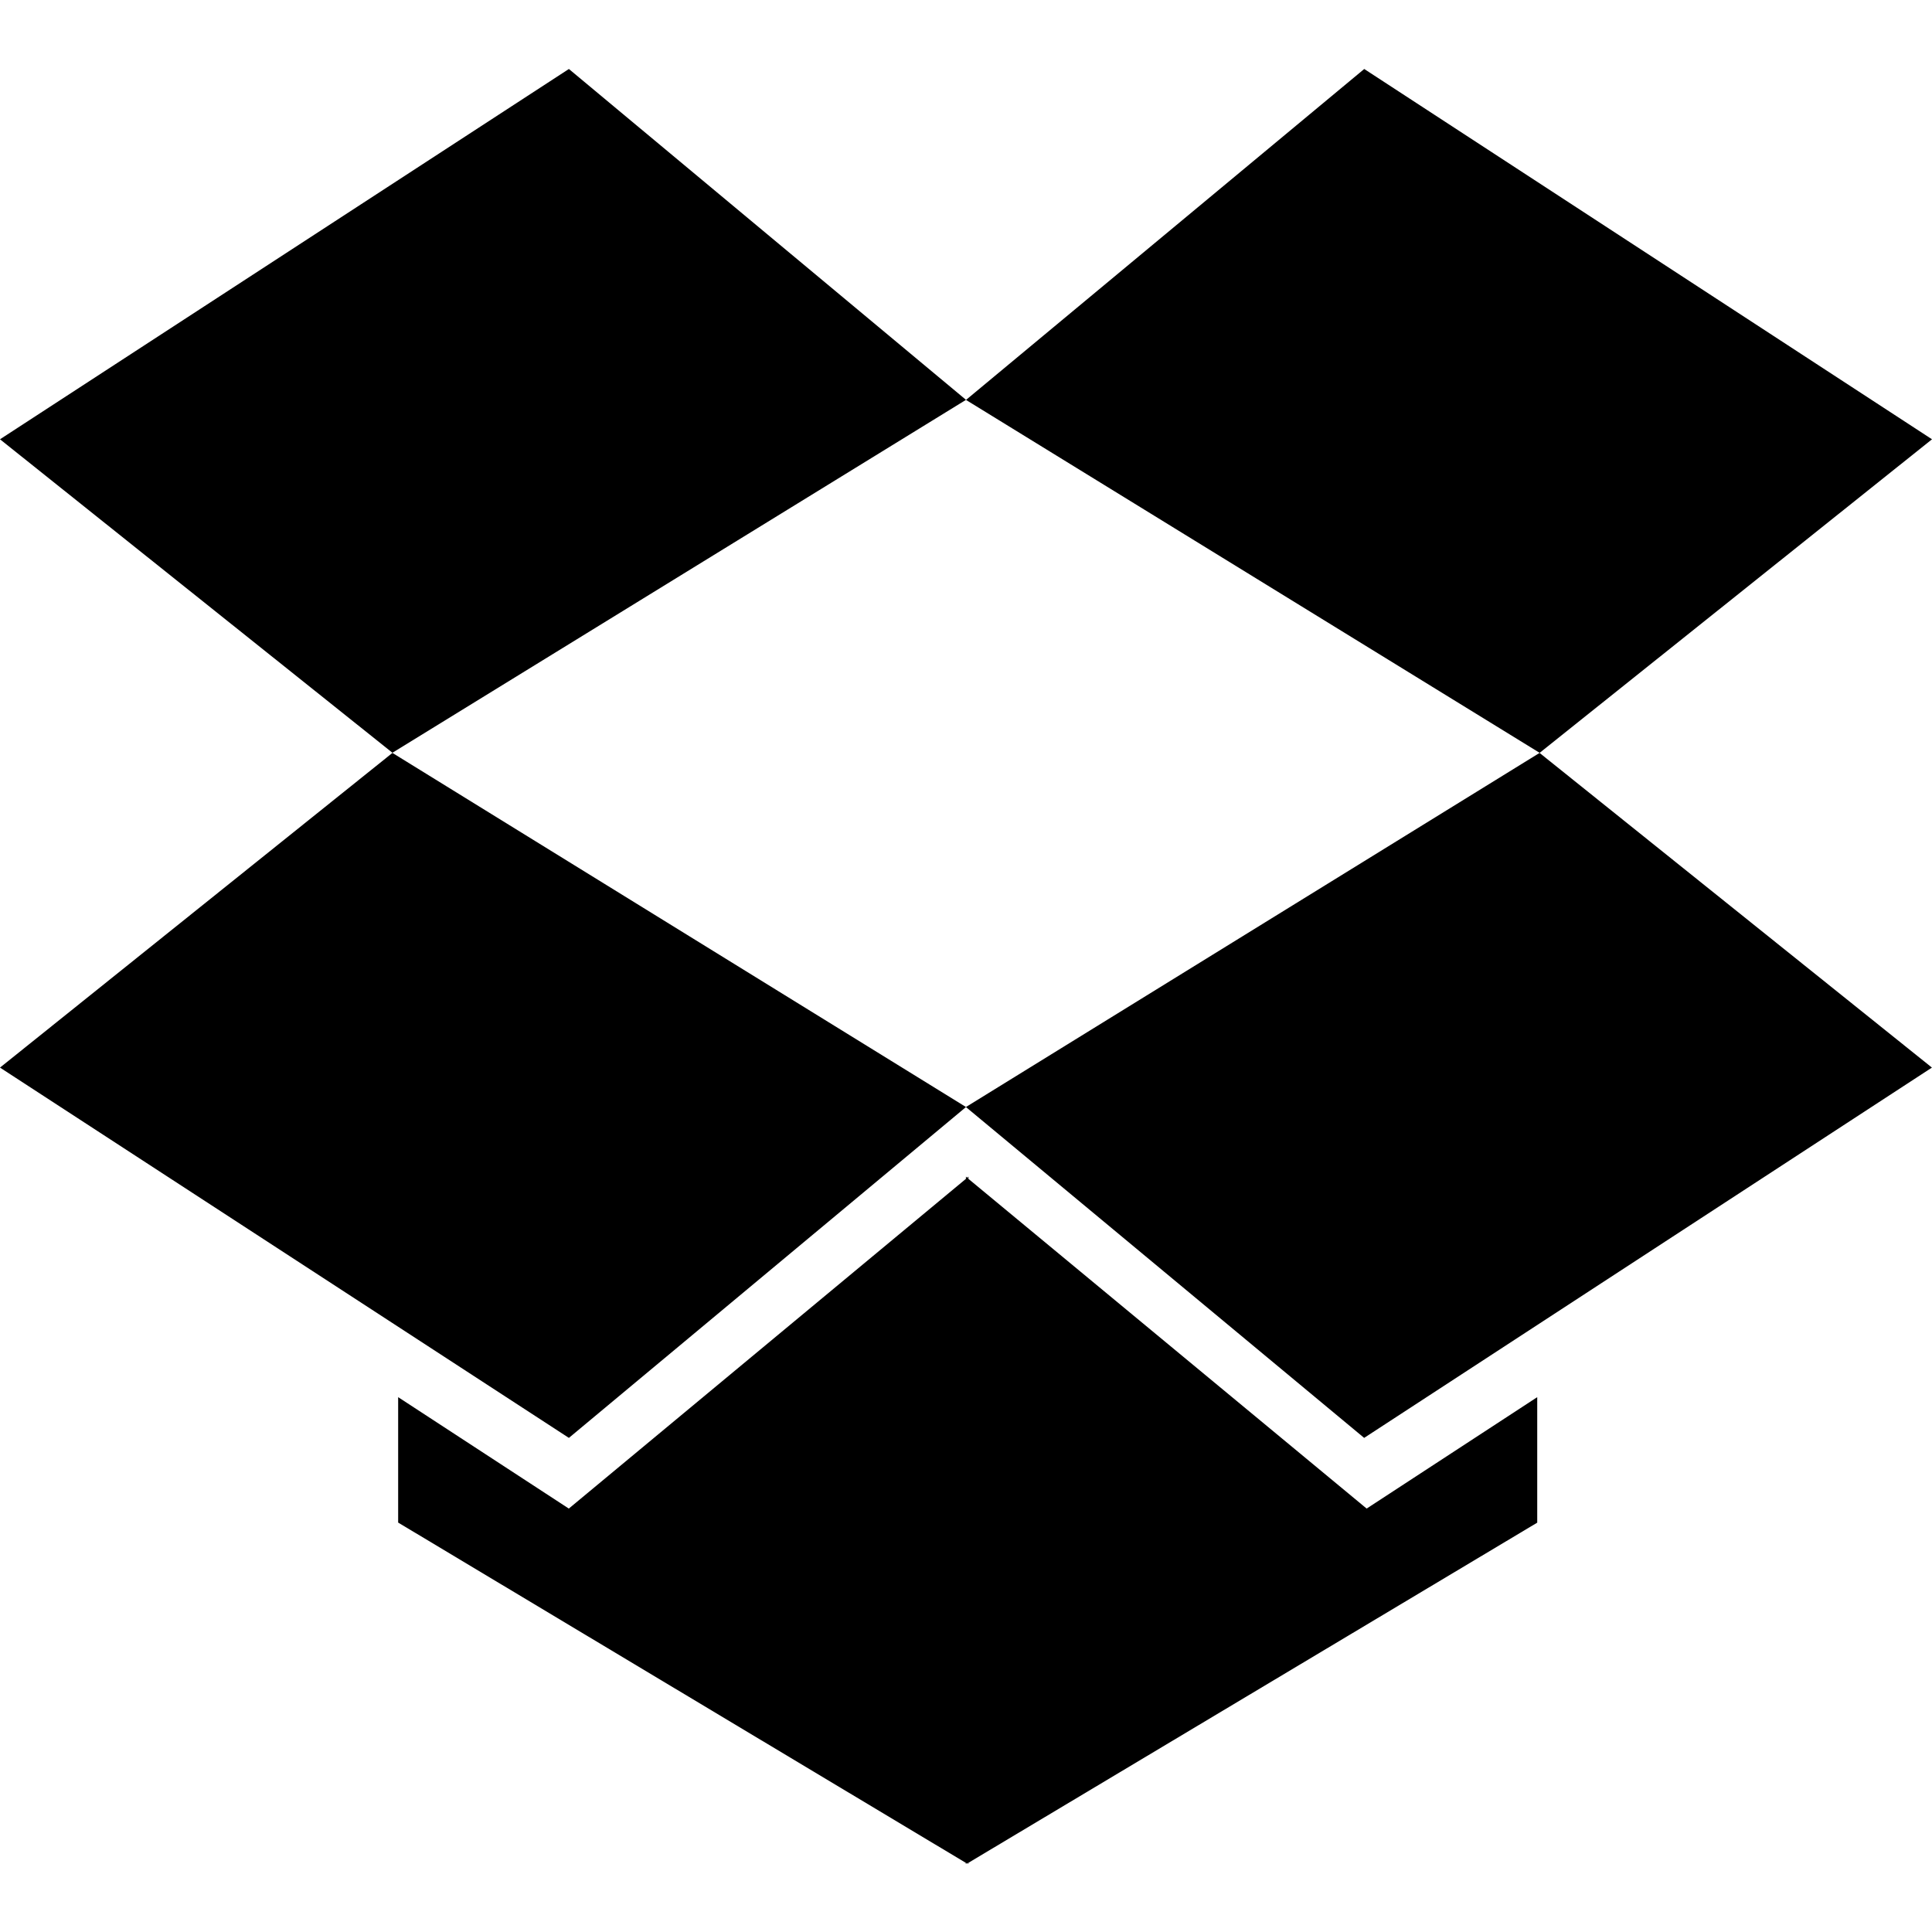 <!-- Generated by IcoMoon.io -->
<svg version="1.1" xmlns="http://www.w3.org/2000/svg" width="24" height="24" viewBox="0 0 24 24">
<title>dropbox</title>
<path d="M4.875 9.353l7.125 4.399-4.933 4.11-7.067-4.6 4.875-3.909zM19.096 17.357v1.558l-7.067 4.226v0.015l-0.016-0.015-0.015 0.015v-0.015l-7.052-4.227v-1.558l2.12 1.384 4.933-4.096v-0.028l0.015 0.015 0.016-0.015v0.028l4.947 4.096 2.119-1.384zM7.067 0.857l4.933 4.11-7.125 4.384-4.875-3.894 7.067-4.6zM19.125 9.353l4.874 3.909-7.053 4.6-4.947-4.11 7.126-4.399zM16.947 0.857l7.053 4.6-4.874 3.895-7.126-4.384 4.947-4.111z"></path>
</svg>
